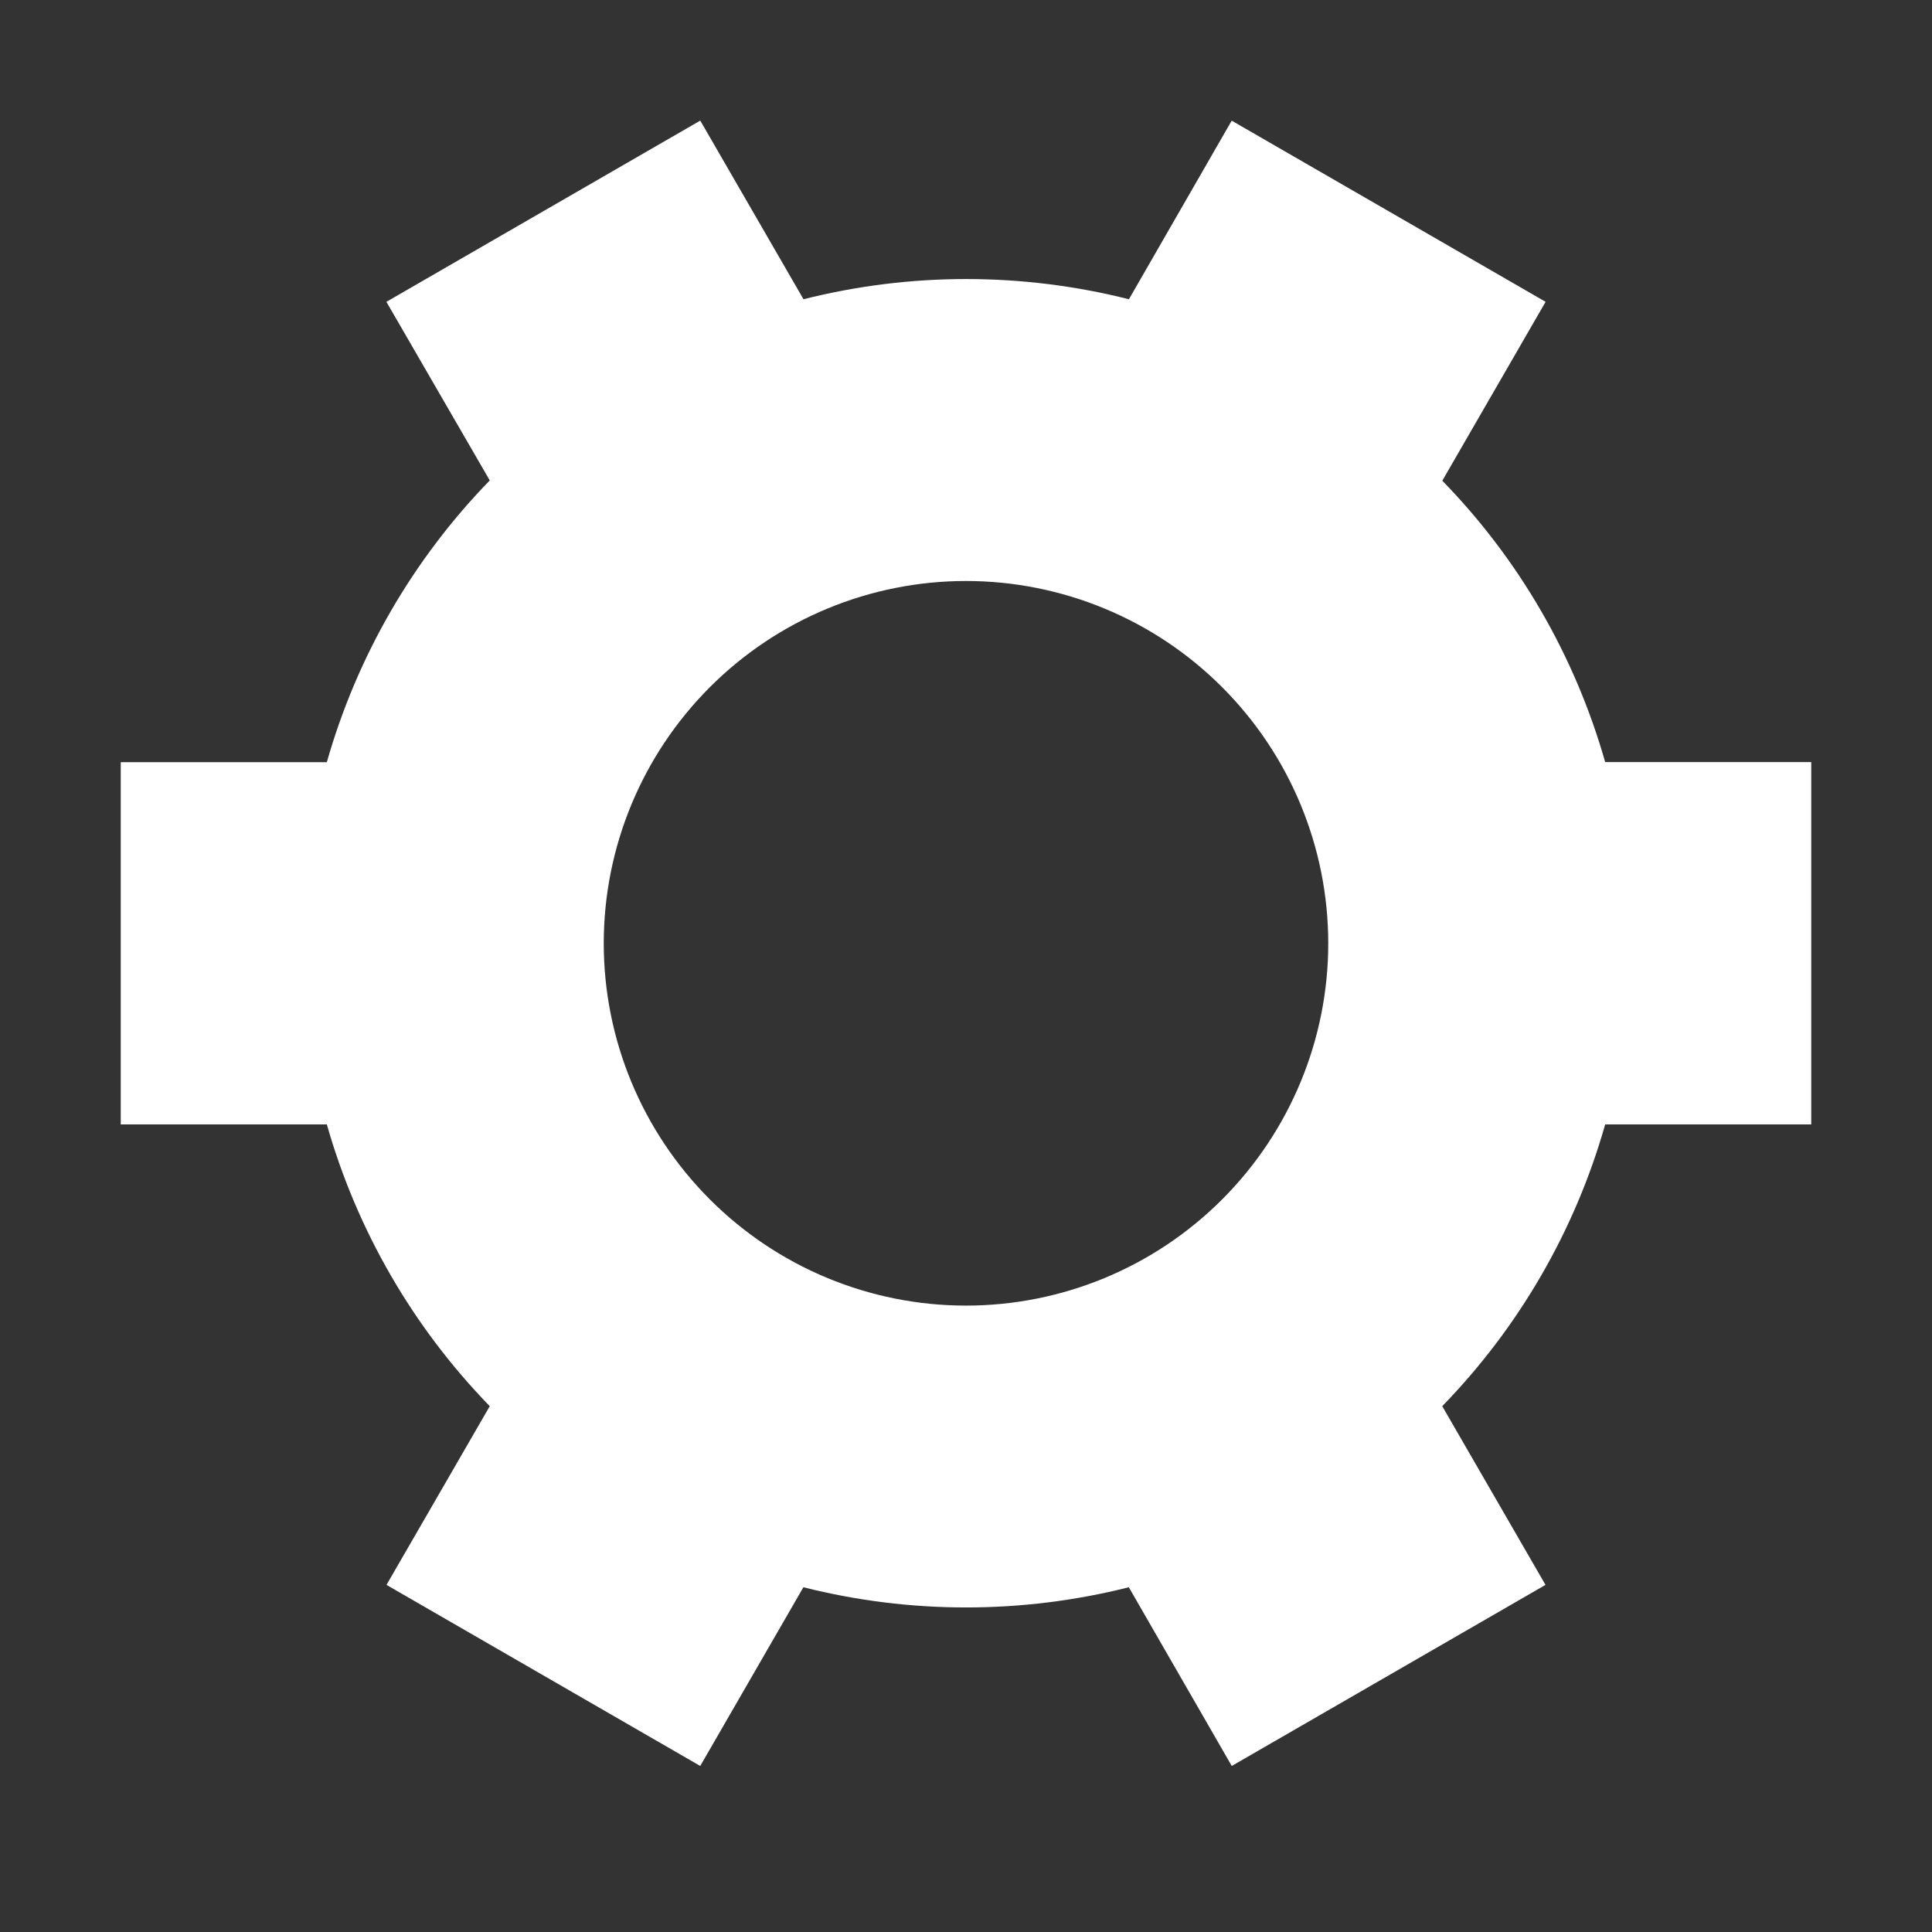 <svg width="18" height="18" viewBox="0 0 18 18" fill="none" xmlns="http://www.w3.org/2000/svg">
<rect x="0" y="0" width="18" height="18" fill="#333333" stroke="none"/>
<path d="M13.437 4.478C14.153 5.212 14.674 6.113 14.955 7.1H16.875V10.476H14.955C14.675 11.463 14.153 12.365 13.437 13.101L14.399 14.766L11.476 16.453L10.517 14.788C9.521 15.039 8.48 15.039 7.485 14.788L6.524 16.453L3.601 14.766L4.563 13.101C3.847 12.365 3.326 11.463 3.045 10.476H1.125V7.101H3.045C3.326 6.114 3.847 5.212 4.563 4.476L3.6 2.812L6.522 1.125H6.525L7.486 2.788C8.481 2.537 9.523 2.537 10.518 2.788L11.475 1.125H11.477L14.4 2.812L13.438 4.478H13.437ZM12.375 8.789C12.375 7.893 12.019 7.035 11.386 6.402C10.754 5.769 9.895 5.413 9 5.413C8.105 5.413 7.246 5.769 6.614 6.402C5.981 7.035 5.625 7.893 5.625 8.789C5.625 9.684 5.981 10.542 6.614 11.175C7.246 11.808 8.105 12.164 9 12.164C9.895 12.164 10.754 11.808 11.386 11.175C12.019 10.542 12.375 9.684 12.375 8.789Z" fill="white"/>
</svg>

